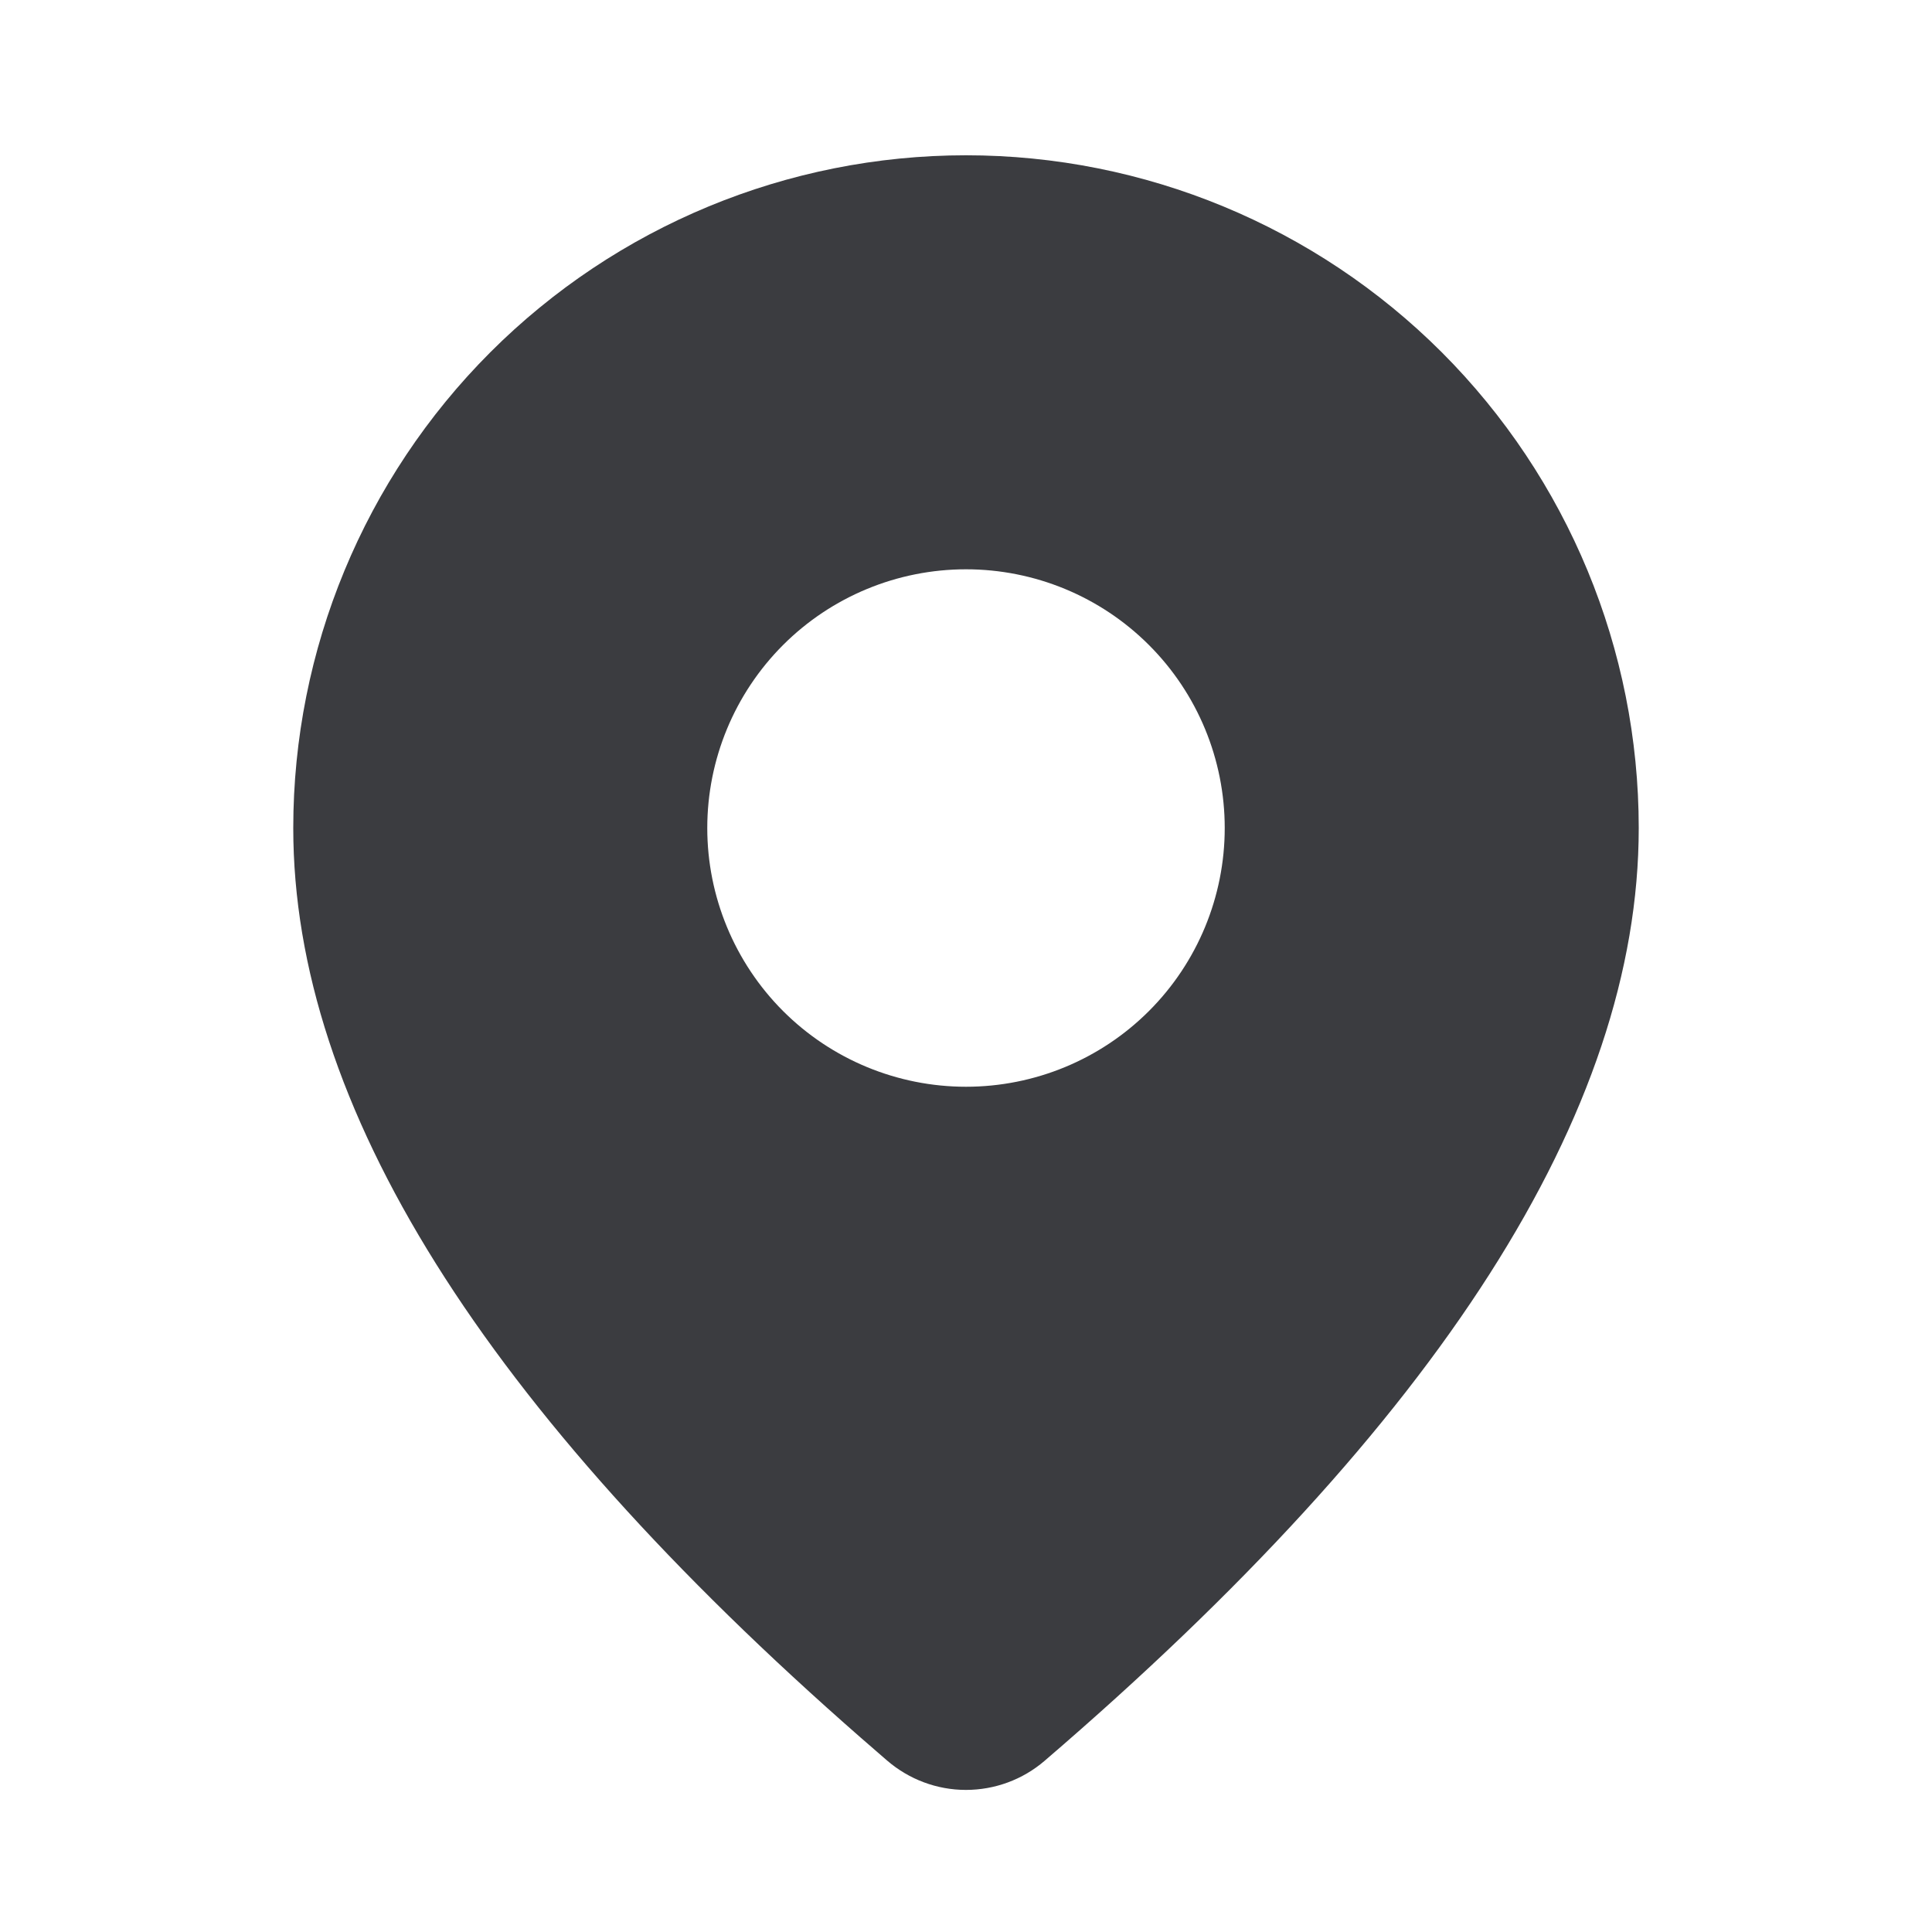 <svg width="24" height="24" viewBox="0 0 24 24" fill="none" xmlns="http://www.w3.org/2000/svg">
<g id="fluent:location-28-filled">
<path id="Vector" d="M12 1.929C14.217 1.929 16.342 2.809 17.91 4.376C19.477 5.944 20.357 8.069 20.357 10.286C20.357 13.817 17.876 17.666 12.977 21.873C12.705 22.107 12.358 22.235 11.999 22.235C11.639 22.235 11.293 22.105 11.021 21.871L10.697 21.59C6.015 17.493 3.643 13.738 3.643 10.286C3.643 8.069 4.524 5.944 6.091 4.376C7.658 2.809 9.784 1.929 12 1.929ZM12 7.072C11.148 7.072 10.33 7.41 9.727 8.013C9.125 8.616 8.786 9.433 8.786 10.286C8.786 11.138 9.125 11.956 9.727 12.559C10.33 13.162 11.148 13.5 12 13.5C12.853 13.5 13.67 13.162 14.273 12.559C14.876 11.956 15.214 11.138 15.214 10.286C15.214 9.433 14.876 8.616 14.273 8.013C13.67 7.41 12.853 7.072 12 7.072Z" fill="#3B3C40"/>
</g>
</svg>
